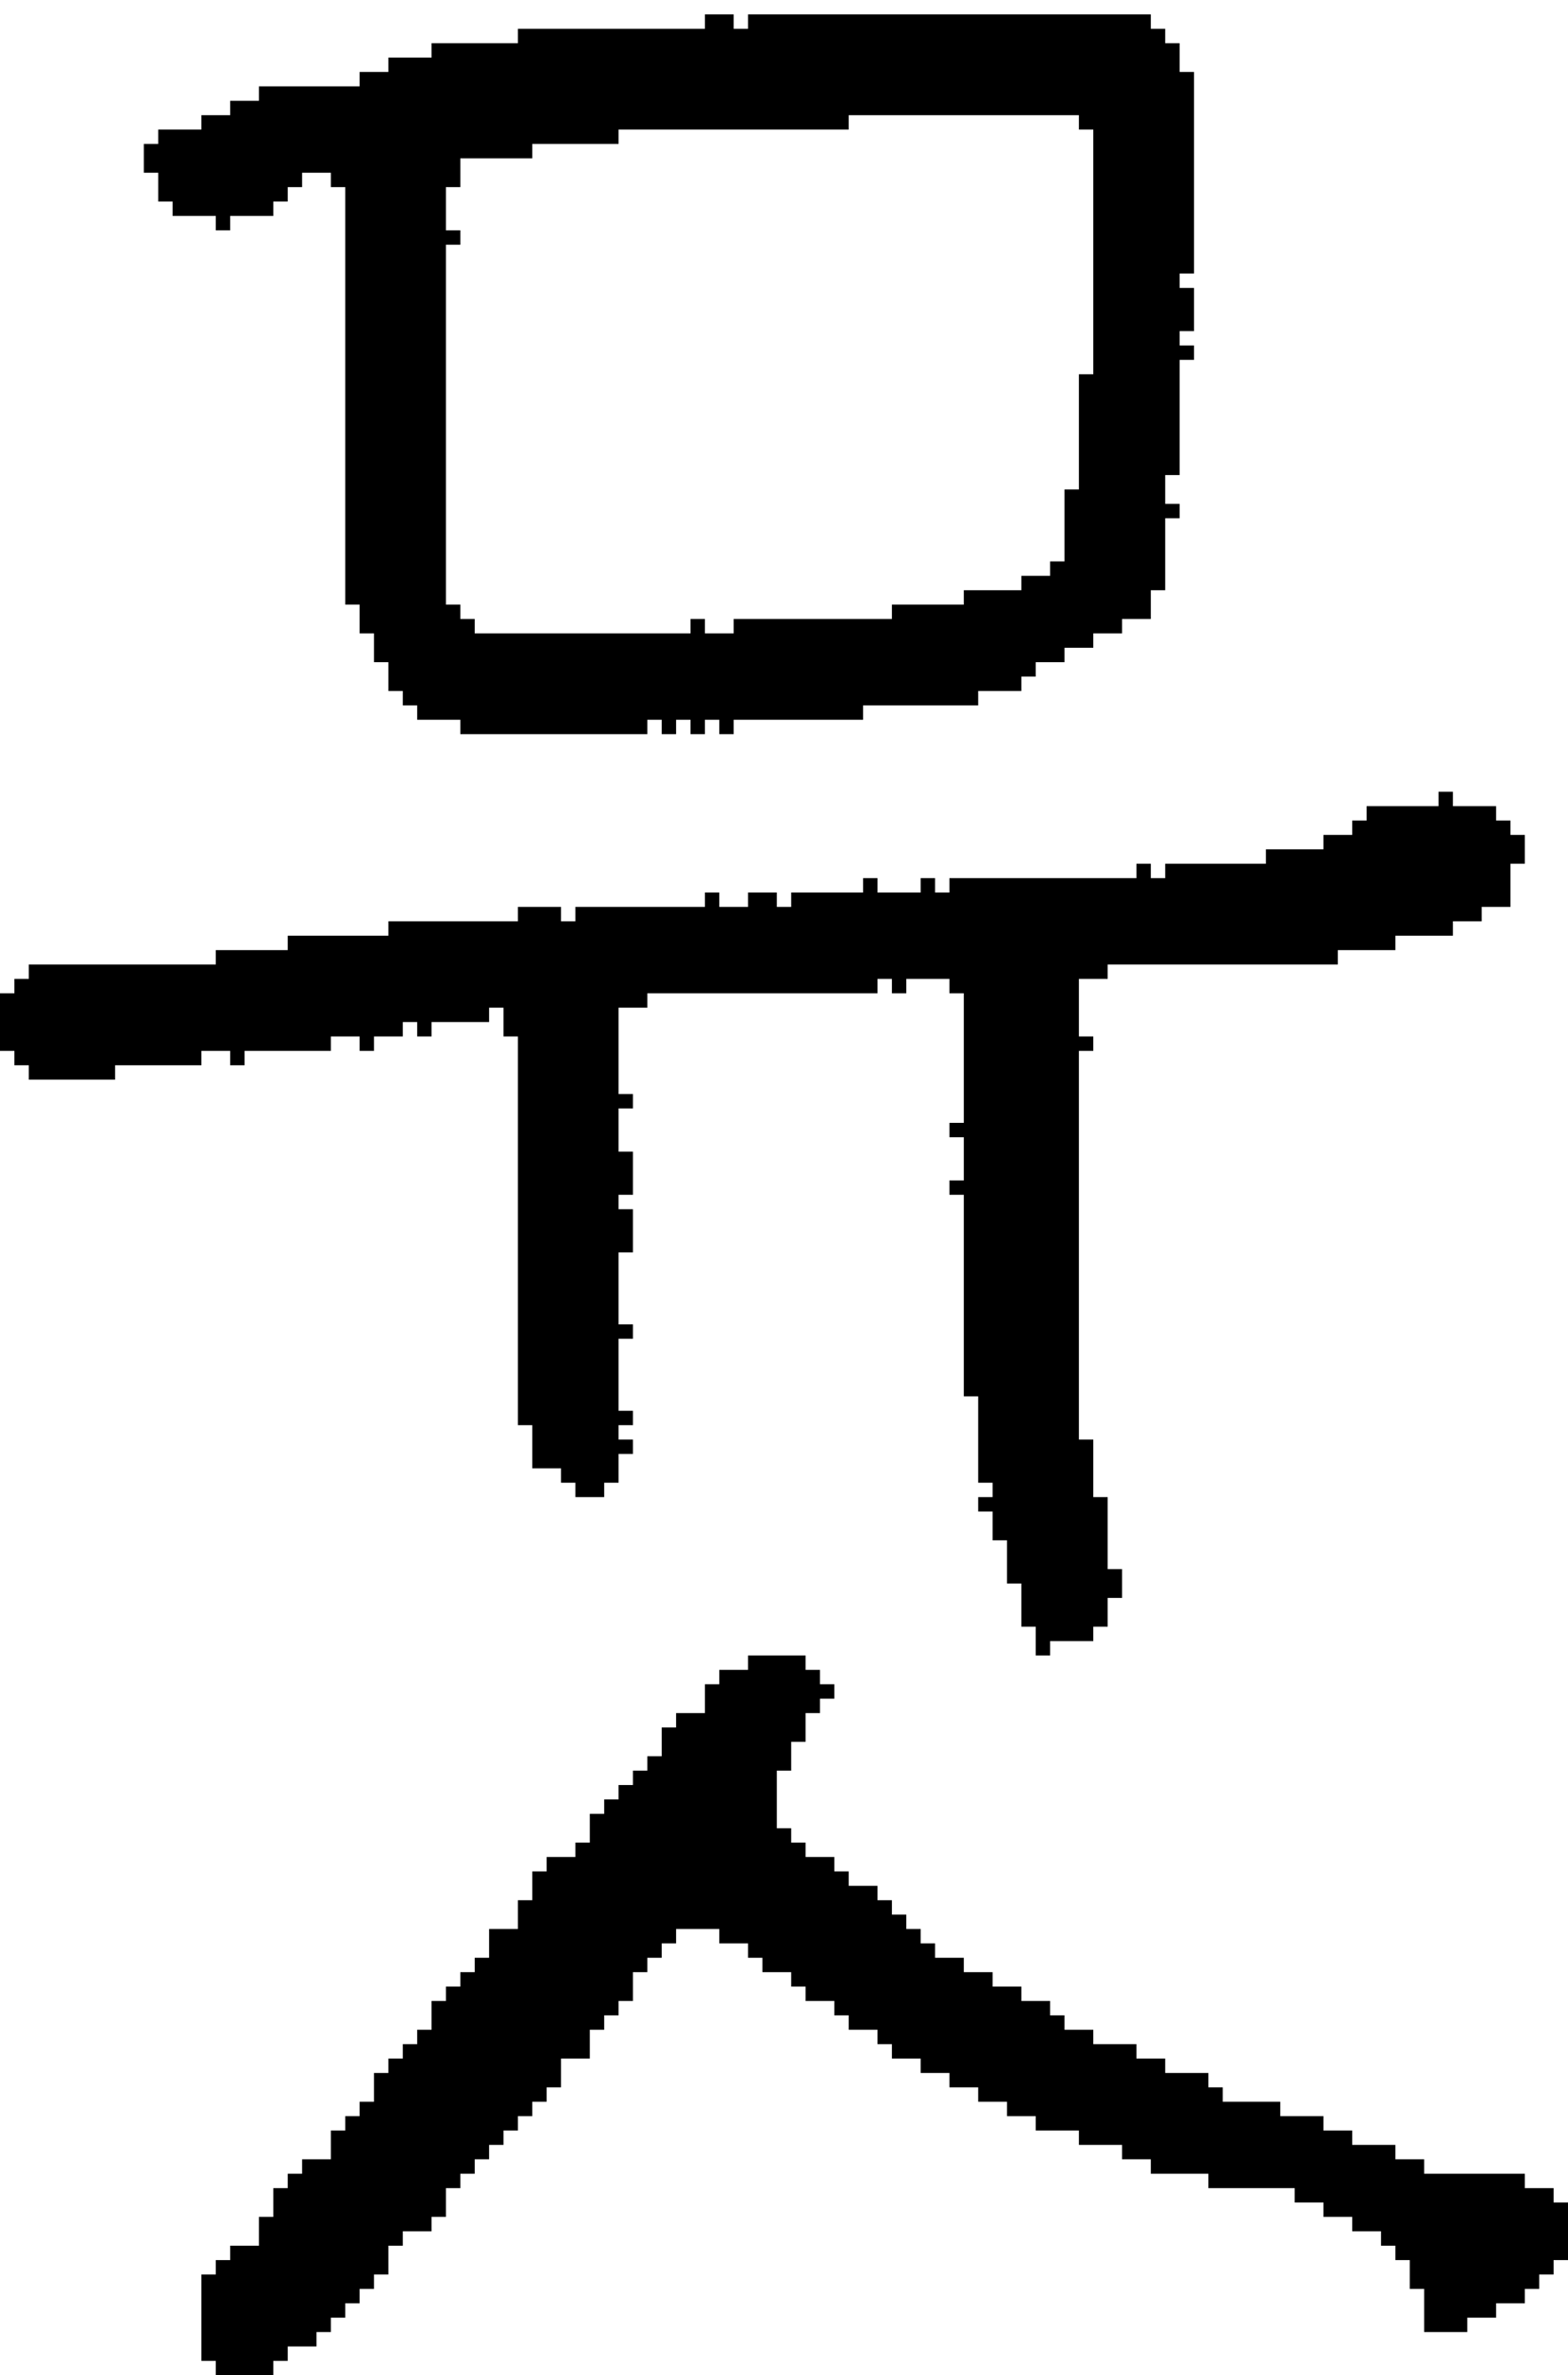 <?xml version="1.0" encoding="UTF-8" standalone="no"?>
<!DOCTYPE svg PUBLIC "-//W3C//DTD SVG 1.1//EN" 
  "http://www.w3.org/Graphics/SVG/1.1/DTD/svg11.dtd">
<svg width="109" height="165"
     xmlns="http://www.w3.org/2000/svg" version="1.1">
 <path d="  M 8,75  L 8,74  L 14,74  L 14,73  L 16,73  L 16,74  L 17,74  L 17,73  L 23,73  L 23,72  L 25,72  L 25,73  L 26,73  L 26,72  L 28,72  L 28,71  L 29,71  L 29,72  L 30,72  L 30,71  L 34,71  L 34,70  L 35,70  L 35,72  L 36,72  L 36,99  L 37,99  L 37,102  L 39,102  L 39,103  L 40,103  L 40,104  L 42,104  L 42,103  L 43,103  L 43,101  L 44,101  L 44,100  L 43,100  L 43,99  L 44,99  L 44,98  L 43,98  L 43,93  L 44,93  L 44,92  L 43,92  L 43,87  L 44,87  L 44,84  L 43,84  L 43,83  L 44,83  L 44,80  L 43,80  L 43,77  L 44,77  L 44,76  L 43,76  L 43,70  L 45,70  L 45,69  L 61,69  L 61,68  L 62,68  L 62,69  L 63,69  L 63,68  L 66,68  L 66,69  L 67,69  L 67,78  L 66,78  L 66,79  L 67,79  L 67,82  L 66,82  L 66,83  L 67,83  L 67,97  L 68,97  L 68,103  L 69,103  L 69,104  L 68,104  L 68,105  L 69,105  L 69,107  L 70,107  L 70,110  L 71,110  L 71,113  L 72,113  L 72,115  L 73,115  L 73,114  L 76,114  L 76,113  L 77,113  L 77,111  L 78,111  L 78,109  L 77,109  L 77,104  L 76,104  L 76,100  L 75,100  L 75,73  L 76,73  L 76,72  L 75,72  L 75,68  L 77,68  L 77,67  L 93,67  L 93,66  L 97,66  L 97,65  L 101,65  L 101,64  L 103,64  L 103,63  L 105,63  L 105,60  L 106,60  L 106,58  L 105,58  L 105,57  L 104,57  L 104,56  L 101,56  L 101,55  L 100,55  L 100,56  L 95,56  L 95,57  L 94,57  L 94,58  L 92,58  L 92,59  L 88,59  L 88,60  L 81,60  L 81,61  L 80,61  L 80,60  L 79,60  L 79,61  L 66,61  L 66,62  L 65,62  L 65,61  L 64,61  L 64,62  L 61,62  L 61,61  L 60,61  L 60,62  L 55,62  L 55,63  L 54,63  L 54,62  L 52,62  L 52,63  L 50,63  L 50,62  L 49,62  L 49,63  L 40,63  L 40,64  L 39,64  L 39,63  L 36,63  L 36,64  L 27,64  L 27,65  L 20,65  L 20,66  L 15,66  L 15,67  L 2,67  L 2,68  L 1,68  L 1,69  L 0,69  L 0,73  L 1,73  L 1,74  L 2,74  L 2,75  Z  " style="fill:rgb(0, 0, 0); fill-opacity:1.000; stroke:none;" />
 <path d="  M 12,15  L 15,15  L 15,16  L 16,16  L 16,15  L 19,15  L 19,14  L 20,14  L 20,13  L 21,13  L 21,12  L 23,12  L 23,13  L 24,13  L 24,42  L 25,42  L 25,44  L 26,44  L 26,46  L 27,46  L 27,48  L 28,48  L 28,49  L 29,49  L 29,50  L 32,50  L 32,51  L 45,51  L 45,50  L 46,50  L 46,51  L 47,51  L 47,50  L 48,50  L 48,51  L 49,51  L 49,50  L 50,50  L 50,51  L 51,51  L 51,50  L 60,50  L 60,49  L 68,49  L 68,48  L 71,48  L 71,47  L 72,47  L 72,46  L 74,46  L 74,45  L 76,45  L 76,44  L 78,44  L 78,43  L 80,43  L 80,41  L 81,41  L 81,36  L 82,36  L 82,35  L 81,35  L 81,33  L 82,33  L 82,25  L 83,25  L 83,24  L 82,24  L 82,23  L 83,23  L 83,20  L 82,20  L 82,19  L 83,19  L 83,5  L 82,5  L 82,3  L 81,3  L 81,2  L 80,2  L 80,1  L 52,1  L 52,2  L 51,2  L 51,1  L 49,1  L 49,2  L 36,2  L 36,3  L 30,3  L 30,4  L 27,4  L 27,5  L 25,5  L 25,6  L 18,6  L 18,7  L 16,7  L 16,8  L 14,8  L 14,9  L 11,9  L 11,10  L 10,10  L 10,12  L 11,12  L 11,14  L 12,14  Z  M 75,34  L 74,34  L 74,39  L 73,39  L 73,40  L 71,40  L 71,41  L 67,41  L 67,42  L 62,42  L 62,43  L 51,43  L 51,44  L 49,44  L 49,43  L 48,43  L 48,44  L 33,44  L 33,43  L 32,43  L 32,42  L 31,42  L 31,17  L 32,17  L 32,16  L 31,16  L 31,13  L 32,13  L 32,11  L 37,11  L 37,10  L 43,10  L 43,9  L 59,9  L 59,8  L 75,8  L 75,9  L 76,9  L 76,26  L 75,26  Z  " style="fill:rgb(0, 0, 0); fill-opacity:1.000; stroke:none;" />
 <path d="  M 41,128  L 40,128  L 40,129  L 38,129  L 38,130  L 37,130  L 37,132  L 36,132  L 36,134  L 34,134  L 34,136  L 33,136  L 33,137  L 32,137  L 32,138  L 31,138  L 31,139  L 30,139  L 30,141  L 29,141  L 29,142  L 28,142  L 28,143  L 27,143  L 27,144  L 26,144  L 26,146  L 25,146  L 25,147  L 24,147  L 24,148  L 23,148  L 23,150  L 21,150  L 21,151  L 20,151  L 20,152  L 19,152  L 19,154  L 18,154  L 18,156  L 16,156  L 16,157  L 15,157  L 15,158  L 14,158  L 14,164  L 15,164  L 15,165  L 19,165  L 19,164  L 20,164  L 20,163  L 22,163  L 22,162  L 23,162  L 23,161  L 24,161  L 24,160  L 25,160  L 25,159  L 26,159  L 26,158  L 27,158  L 27,156  L 28,156  L 28,155  L 30,155  L 30,154  L 31,154  L 31,152  L 32,152  L 32,151  L 33,151  L 33,150  L 34,150  L 34,149  L 35,149  L 35,148  L 36,148  L 36,147  L 37,147  L 37,146  L 38,146  L 38,145  L 39,145  L 39,143  L 41,143  L 41,141  L 42,141  L 42,140  L 43,140  L 43,139  L 44,139  L 44,137  L 45,137  L 45,136  L 46,136  L 46,135  L 47,135  L 47,134  L 50,134  L 50,135  L 52,135  L 52,136  L 53,136  L 53,137  L 55,137  L 55,138  L 56,138  L 56,139  L 58,139  L 58,140  L 59,140  L 59,141  L 61,141  L 61,142  L 62,142  L 62,143  L 64,143  L 64,144  L 66,144  L 66,145  L 68,145  L 68,146  L 70,146  L 70,147  L 72,147  L 72,148  L 75,148  L 75,149  L 78,149  L 78,150  L 80,150  L 80,151  L 84,151  L 84,152  L 90,152  L 90,153  L 92,153  L 92,154  L 94,154  L 94,155  L 96,155  L 96,156  L 97,156  L 97,157  L 98,157  L 98,159  L 99,159  L 99,162  L 102,162  L 102,161  L 104,161  L 104,160  L 106,160  L 106,159  L 107,159  L 107,158  L 108,158  L 108,157  L 109,157  L 109,153  L 108,153  L 108,152  L 106,152  L 106,151  L 99,151  L 99,150  L 97,150  L 97,149  L 94,149  L 94,148  L 92,148  L 92,147  L 89,147  L 89,146  L 85,146  L 85,145  L 84,145  L 84,144  L 81,144  L 81,143  L 79,143  L 79,142  L 76,142  L 76,141  L 74,141  L 74,140  L 73,140  L 73,139  L 71,139  L 71,138  L 69,138  L 69,137  L 67,137  L 67,136  L 65,136  L 65,135  L 64,135  L 64,134  L 63,134  L 63,133  L 62,133  L 62,132  L 61,132  L 61,131  L 59,131  L 59,130  L 58,130  L 58,129  L 56,129  L 56,128  L 55,128  L 55,127  L 54,127  L 54,123  L 55,123  L 55,121  L 56,121  L 56,119  L 57,119  L 57,118  L 58,118  L 58,117  L 57,117  L 57,116  L 56,116  L 56,115  L 52,115  L 52,116  L 50,116  L 50,117  L 49,117  L 49,119  L 47,119  L 47,120  L 46,120  L 46,122  L 45,122  L 45,123  L 44,123  L 44,124  L 43,124  L 43,125  L 42,125  L 42,126  L 41,126  Z  " style="fill:rgb(0, 0, 0); fill-opacity:1.000; stroke:none;" />
</svg>
